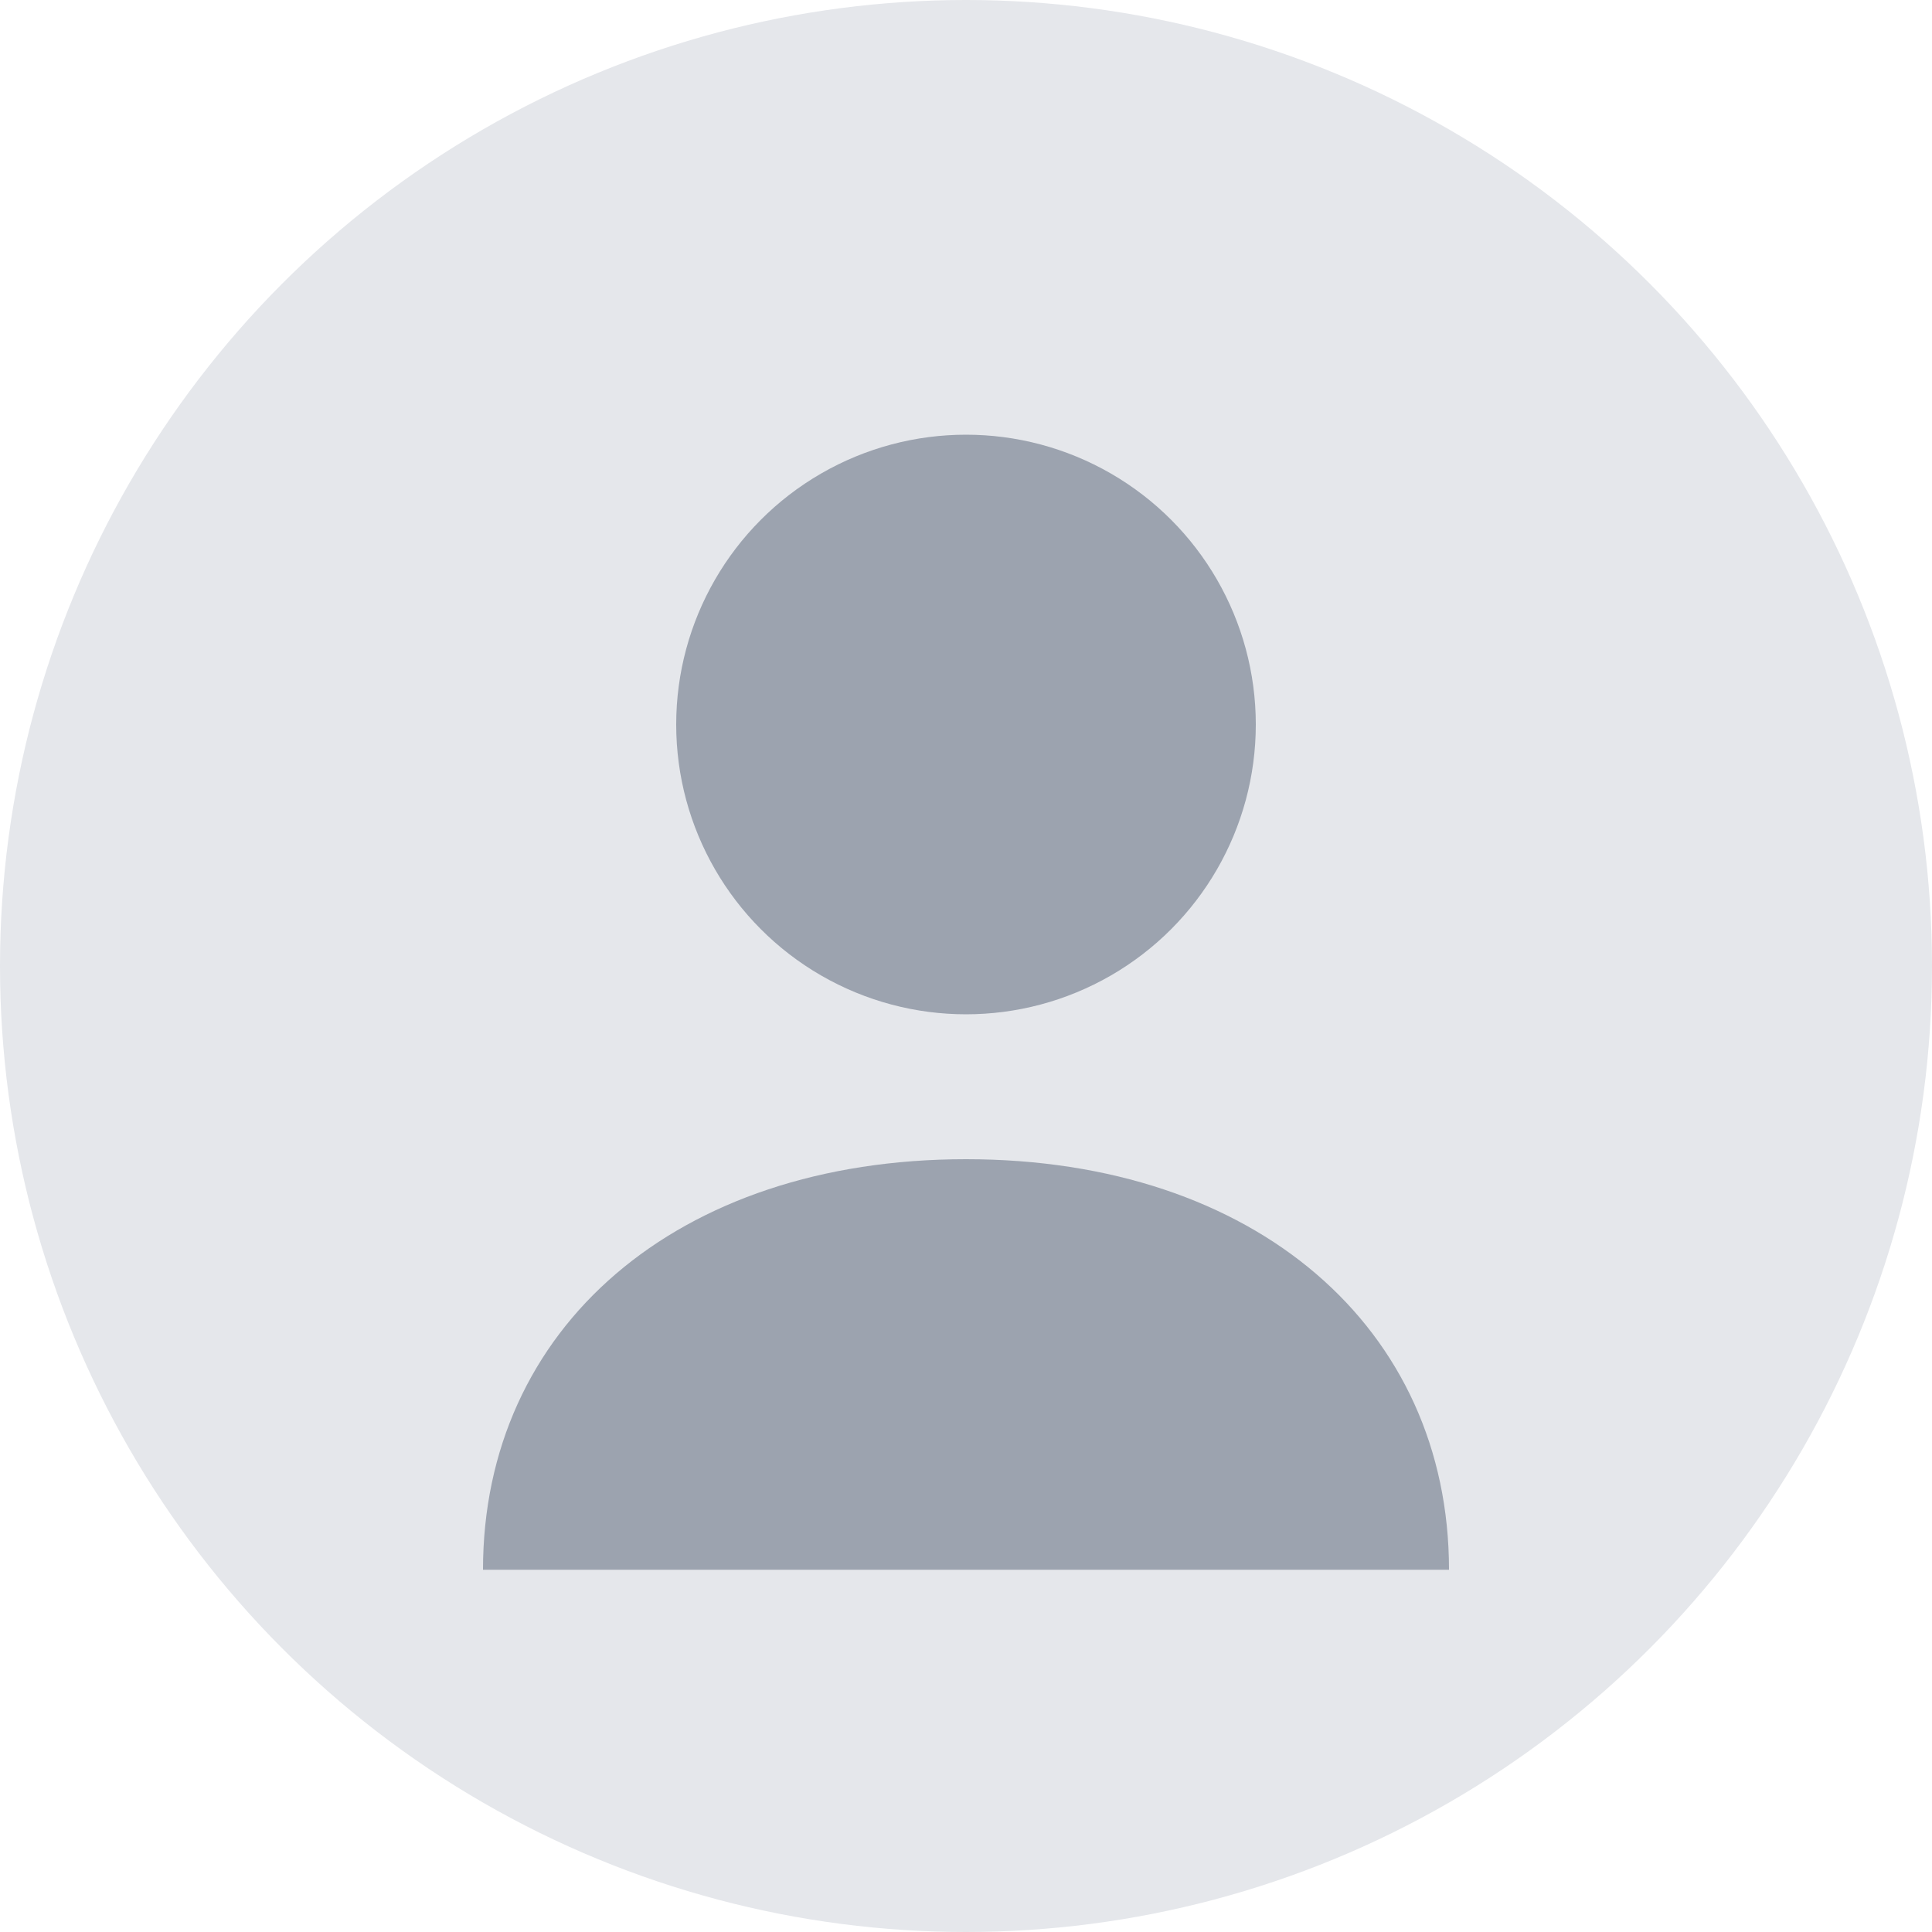 <svg width="80" height="80" viewBox="0 0 80 80" fill="none" xmlns="http://www.w3.org/2000/svg">
  <circle cx="40" cy="40" r="40" fill="#E5E7EB"/>
  <circle cx="40" cy="30" r="12" fill="#9CA3AF"/>
  <path d="M20 65C20 55 28 48 40 48C52 48 60 55 60 65" fill="#9CA3AF"/>
</svg>
